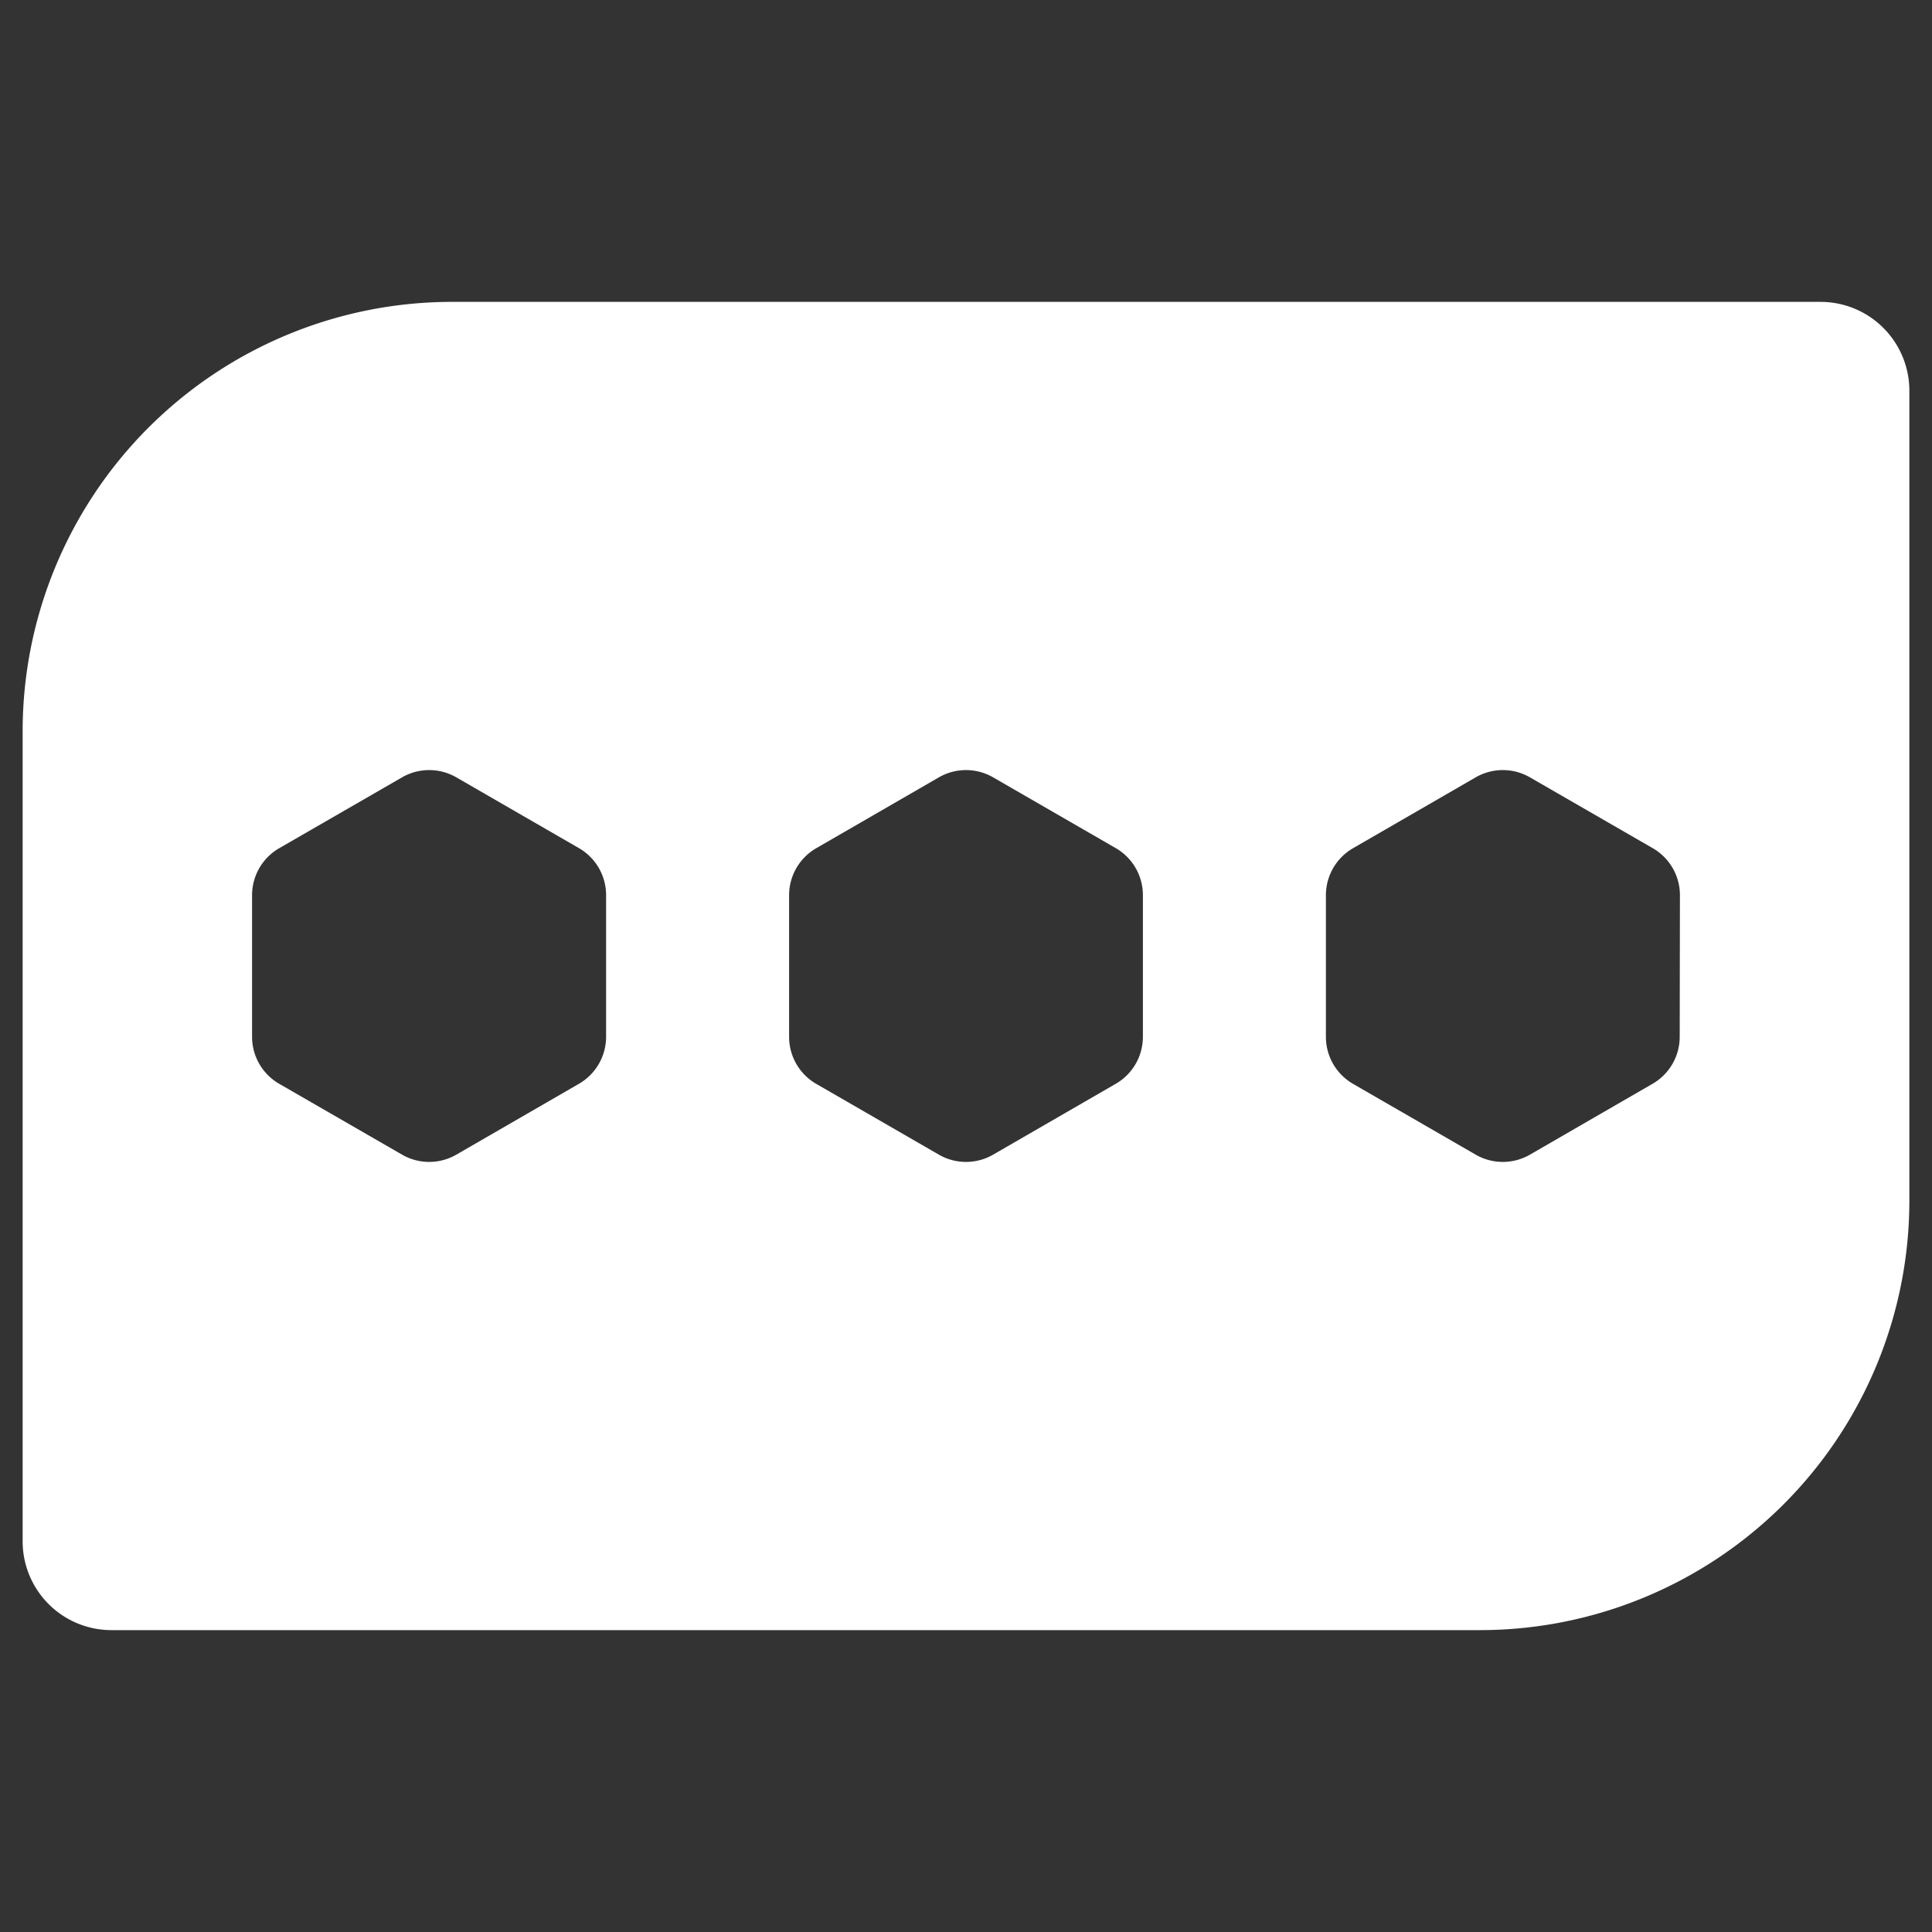 <svg id="Layer_1" data-name="Layer 1" xmlns="http://www.w3.org/2000/svg" viewBox="0 0 256 256"><rect x="0" y="0" width="256" height="256" fill="#333333" stroke="none"/><defs><style>.cls-1{fill:#fff;}</style></defs><title>chat</title><path class="cls-1" d="M241.22,40H59.9A56.91,56.91,0,0,0,3,96.88V204.24A11.77,11.77,0,0,0,14.78,216H196.1a56.91,56.91,0,0,0,56.9-56.9V51.76A11.77,11.77,0,0,0,241.22,40ZM80.31,137.38a7.19,7.19,0,0,1-3.6,6.23L60.46,153a7.19,7.19,0,0,1-7.18,0L37,143.61a7.19,7.19,0,0,1-3.6-6.23V118.62a7.19,7.19,0,0,1,3.6-6.23L53.28,103a7.19,7.19,0,0,1,7.18,0l16.25,9.38a7.19,7.19,0,0,1,3.6,6.23Zm71.13,0a7.19,7.19,0,0,1-3.6,6.23L131.59,153a7.19,7.19,0,0,1-7.18,0l-16.25-9.38a7.19,7.19,0,0,1-3.6-6.23V118.62a7.19,7.19,0,0,1,3.6-6.23L124.41,103a7.19,7.19,0,0,1,7.18,0l16.25,9.38a7.19,7.19,0,0,1,3.6,6.23Zm71.13,0a7.19,7.19,0,0,1-3.6,6.23L202.72,153a7.19,7.19,0,0,1-7.18,0l-16.25-9.38a7.19,7.19,0,0,1-3.6-6.23V118.62a7.19,7.19,0,0,1,3.6-6.23L195.54,103a7.19,7.19,0,0,1,7.18,0L219,112.39a7.19,7.19,0,0,1,3.6,6.23Z"/></svg>